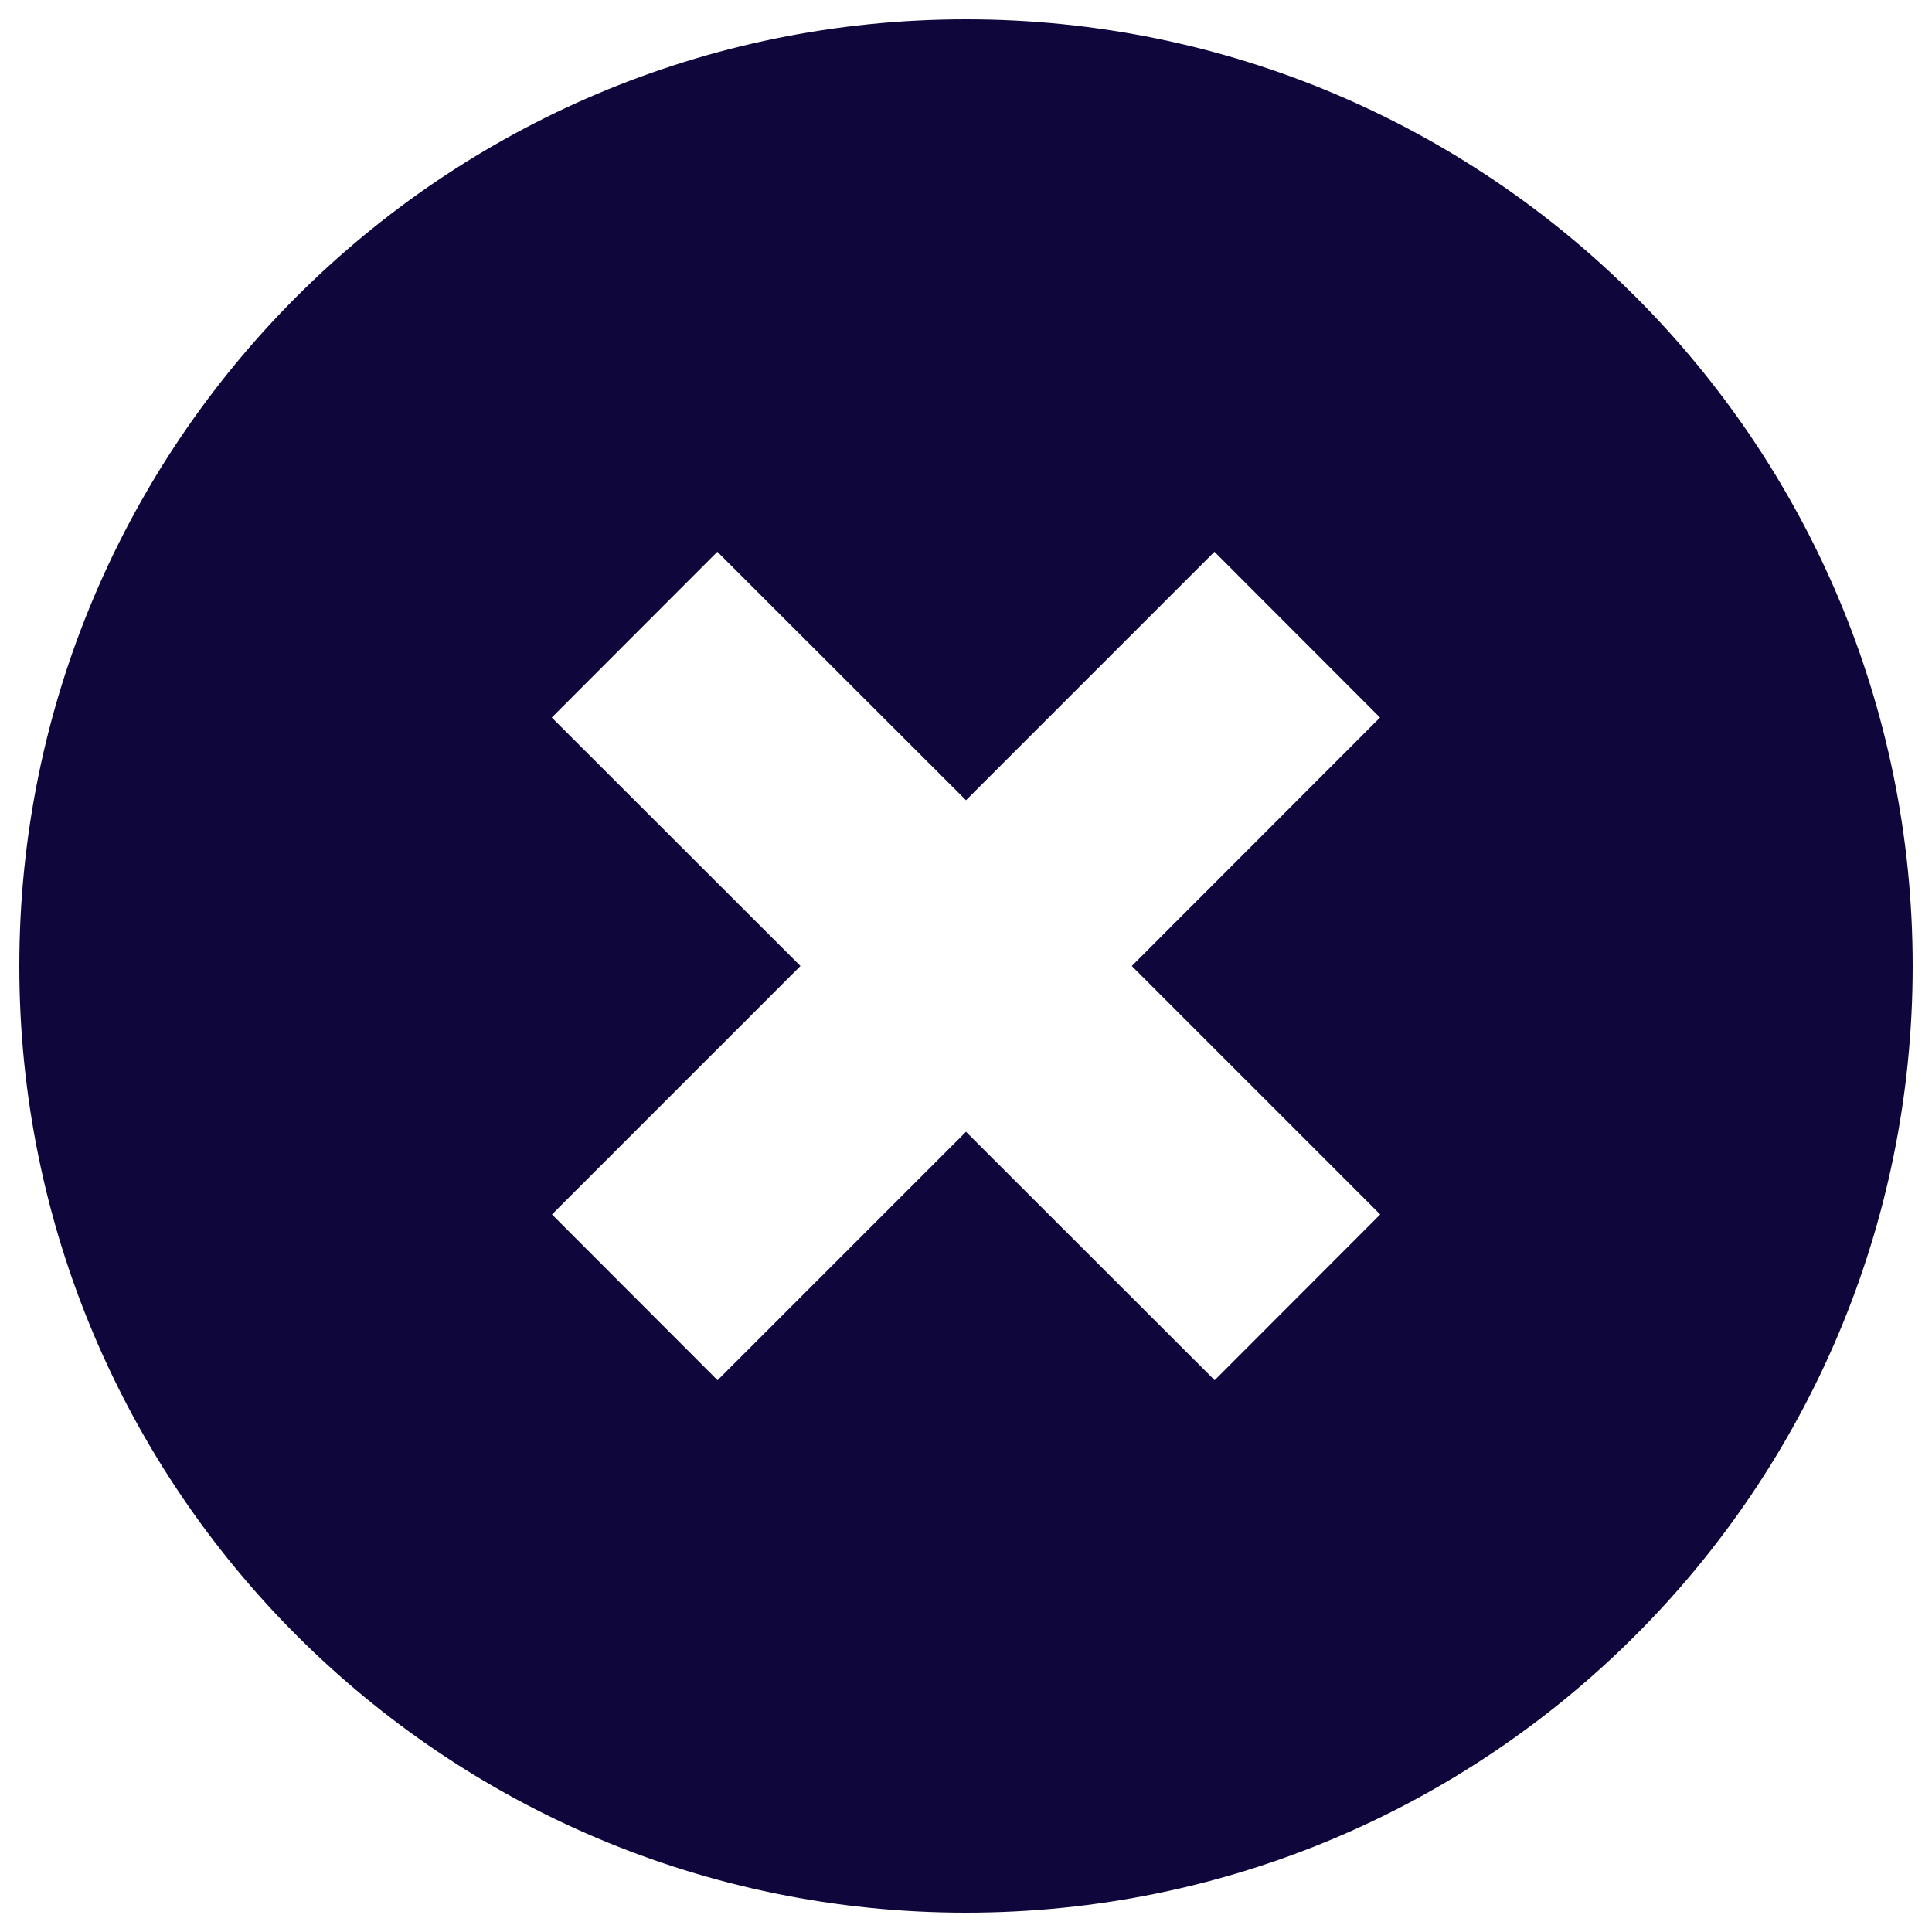 <?xml version="1.0" encoding="UTF-8" standalone="no"?>
<!-- Svg Vector Icons : http://www.onlinewebfonts.com/icon -->

<svg
   version="1.1"
   x="0px"
   y="0px"
   viewBox="0 0 1000 1000"
   enable-background="new 0 0 1000 1000"
   xml:space="preserve"
   id="svg8"
   sodipodi:docname="error.svg"
   inkscape:version="1.1.2 (0a00cf5339, 2022-02-04)"
   xmlns:inkscape="http://www.inkscape.org/namespaces/inkscape"
   xmlns:sodipodi="http://sodipodi.sourceforge.net/DTD/sodipodi-0.dtd"
   xmlns="http://www.w3.org/2000/svg"
   xmlns:svg="http://www.w3.org/2000/svg"><defs
   id="defs12" /><sodipodi:namedview
   id="namedview10"
   pagecolor="#ffffff"
   bordercolor="#666666"
   borderopacity="1.0"
   inkscape:pageshadow="2"
   inkscape:pageopacity="0.0"
   inkscape:pagecheckerboard="0"
   showgrid="false"
   inkscape:zoom="0.844"
   inkscape:cx="500"
   inkscape:cy="500.59242"
   inkscape:window-width="1852"
   inkscape:window-height="1016"
   inkscape:window-x="1988"
   inkscape:window-y="27"
   inkscape:window-maximized="1"
   inkscape:current-layer="g6" />
<g
   id="g6"
   style="fill:#ff7f2a"><path
     d="M628.6,285.6l85.7,85.8L585.8,500l128.6,128.6l-85.7,85.8L500,585.8L371.4,714.4l-85.7-85.8L414.3,500L285.6,371.4l85.7-85.8L500,414.2L628.6,285.6z M10,500c0,270.6,219.4,490,490,490c270.6,0,490-219.4,490-490c0-270.6-219.4-490-490-490C229.4,10,10,229.4,10,500z"
     id="path4"
     style="fill:#0f063c;fill-opacity:1" /></g>
</svg>
